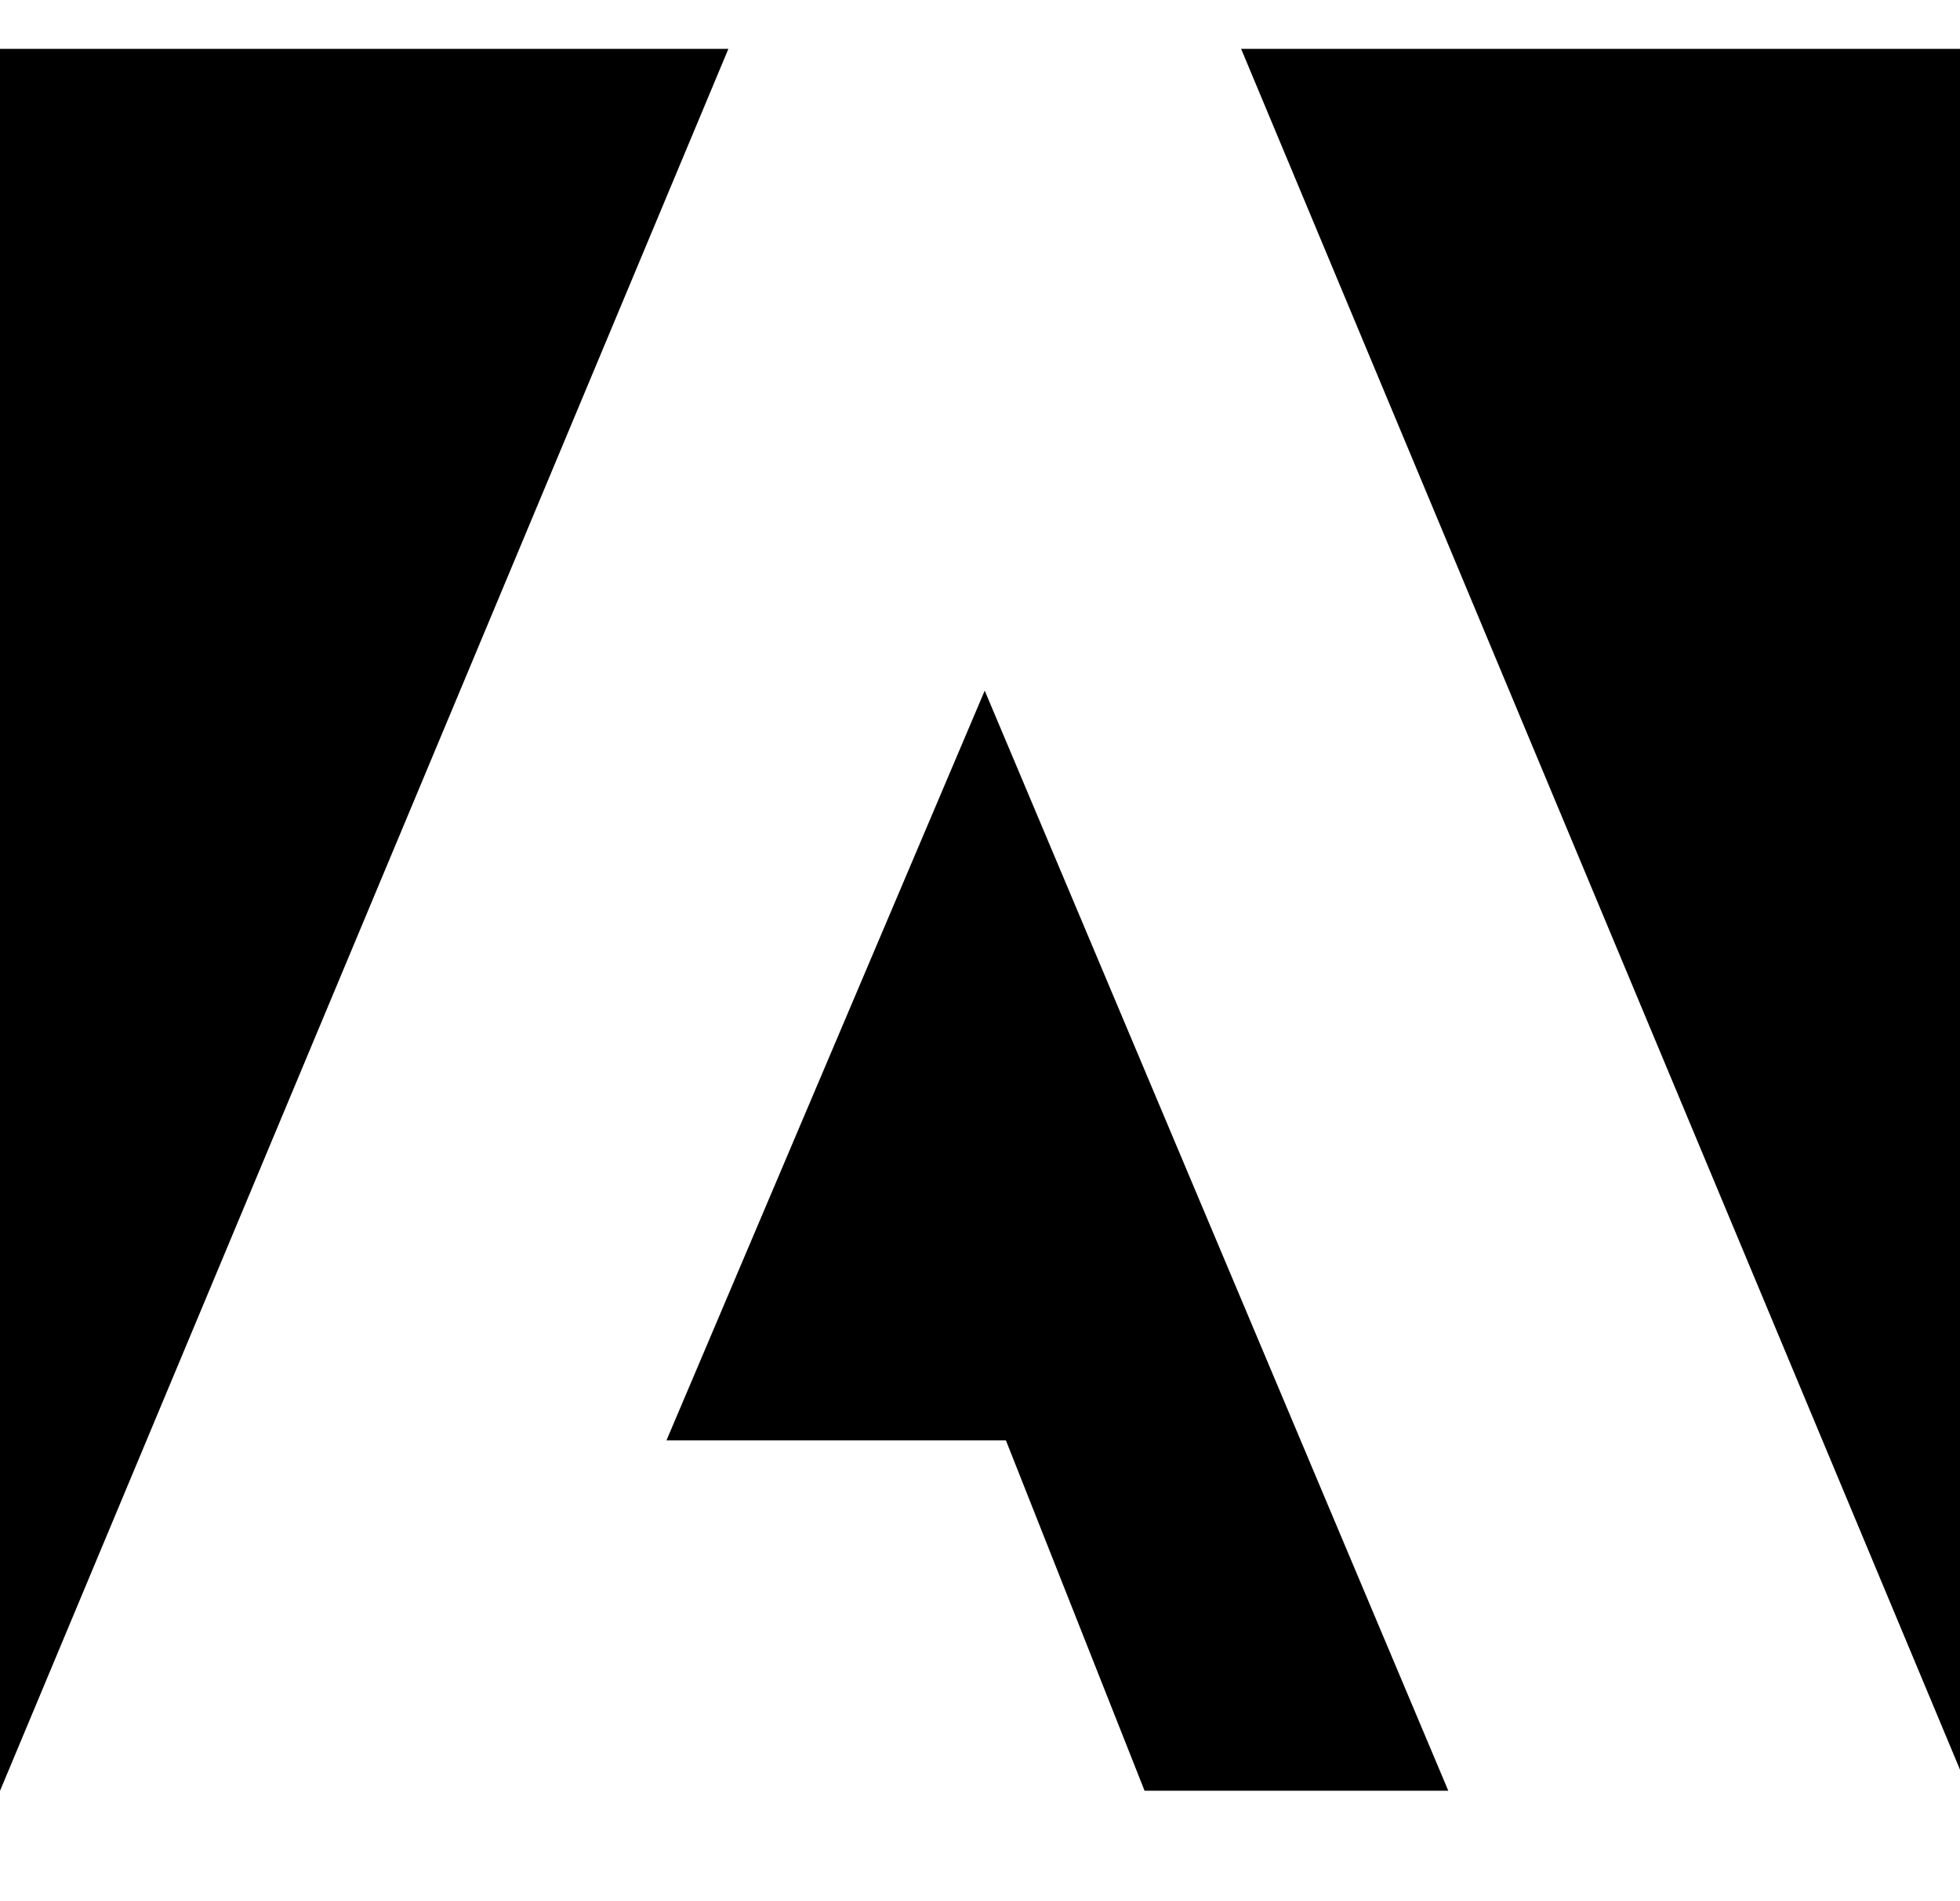 <svg width="1000" height="970" viewBox="0 0 1000 970" fill="none" xmlns="http://www.w3.org/2000/svg">
<g clip-path="url(#clip0_5_114)">
<path d="M633.222 24.921H1004.52V913.81L633.222 24.921Z" fill="black"/>
<path d="M371.63 24.921H0V913.81L371.63 24.921Z" fill="black"/>
<path d="M340.037 734.958L502.407 352.402L738.926 913.736H583.963L513.222 734.958H340.037Z" fill="black"/>
</g>
<defs>
<clipPath id="clip0_5_114">
<rect width="1000" height="969.365" fill="white"/>
</clipPath>
</defs>
</svg>
